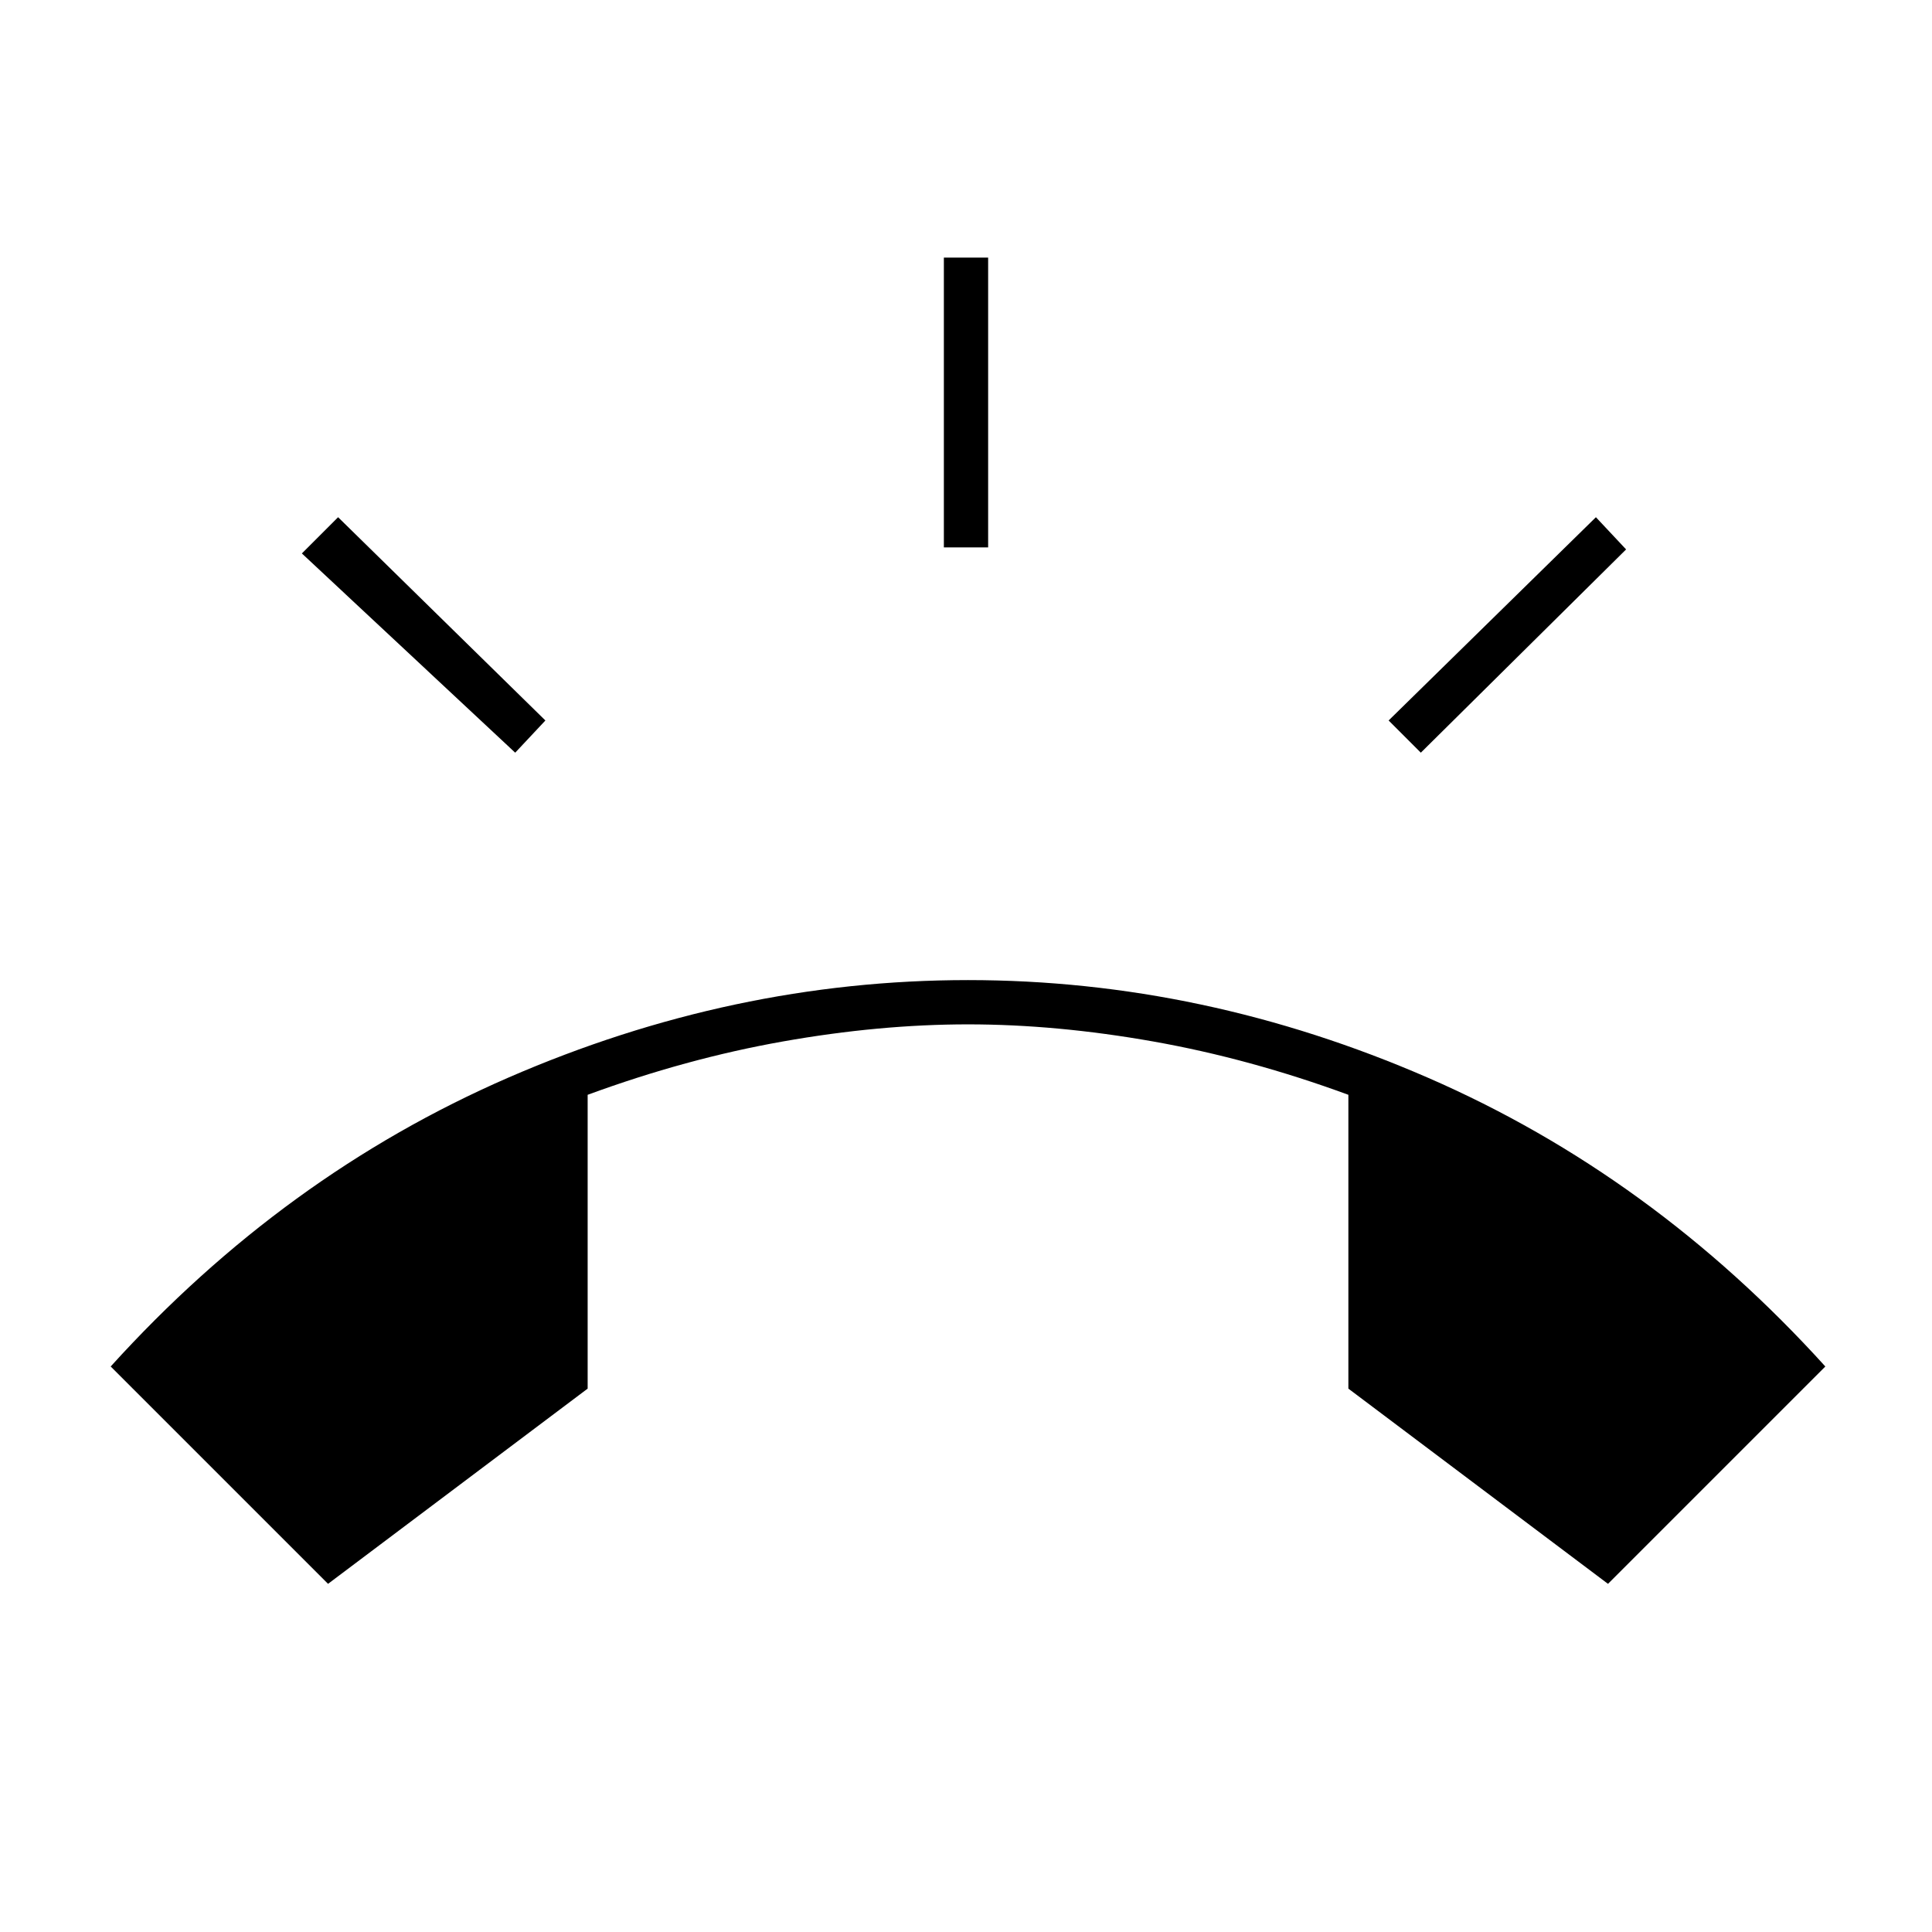 <svg xmlns="http://www.w3.org/2000/svg" width="48" height="48" viewBox="0 96 960 960"><path d="M163 883 55 775q86-95 197.5-143.5T481 583q117 0 228.5 48.5T907 775L799 883l-129-97V640q-49-18-97-26.5t-92-8.5q-44 0-92 8.5T292 640v146l-129 97Zm306-515V224h22v144h-22Zm237 102-16-16 103-101 15 16-102 101Zm-450 0-106-99 18-18 103 101-15 16Z"/></svg>